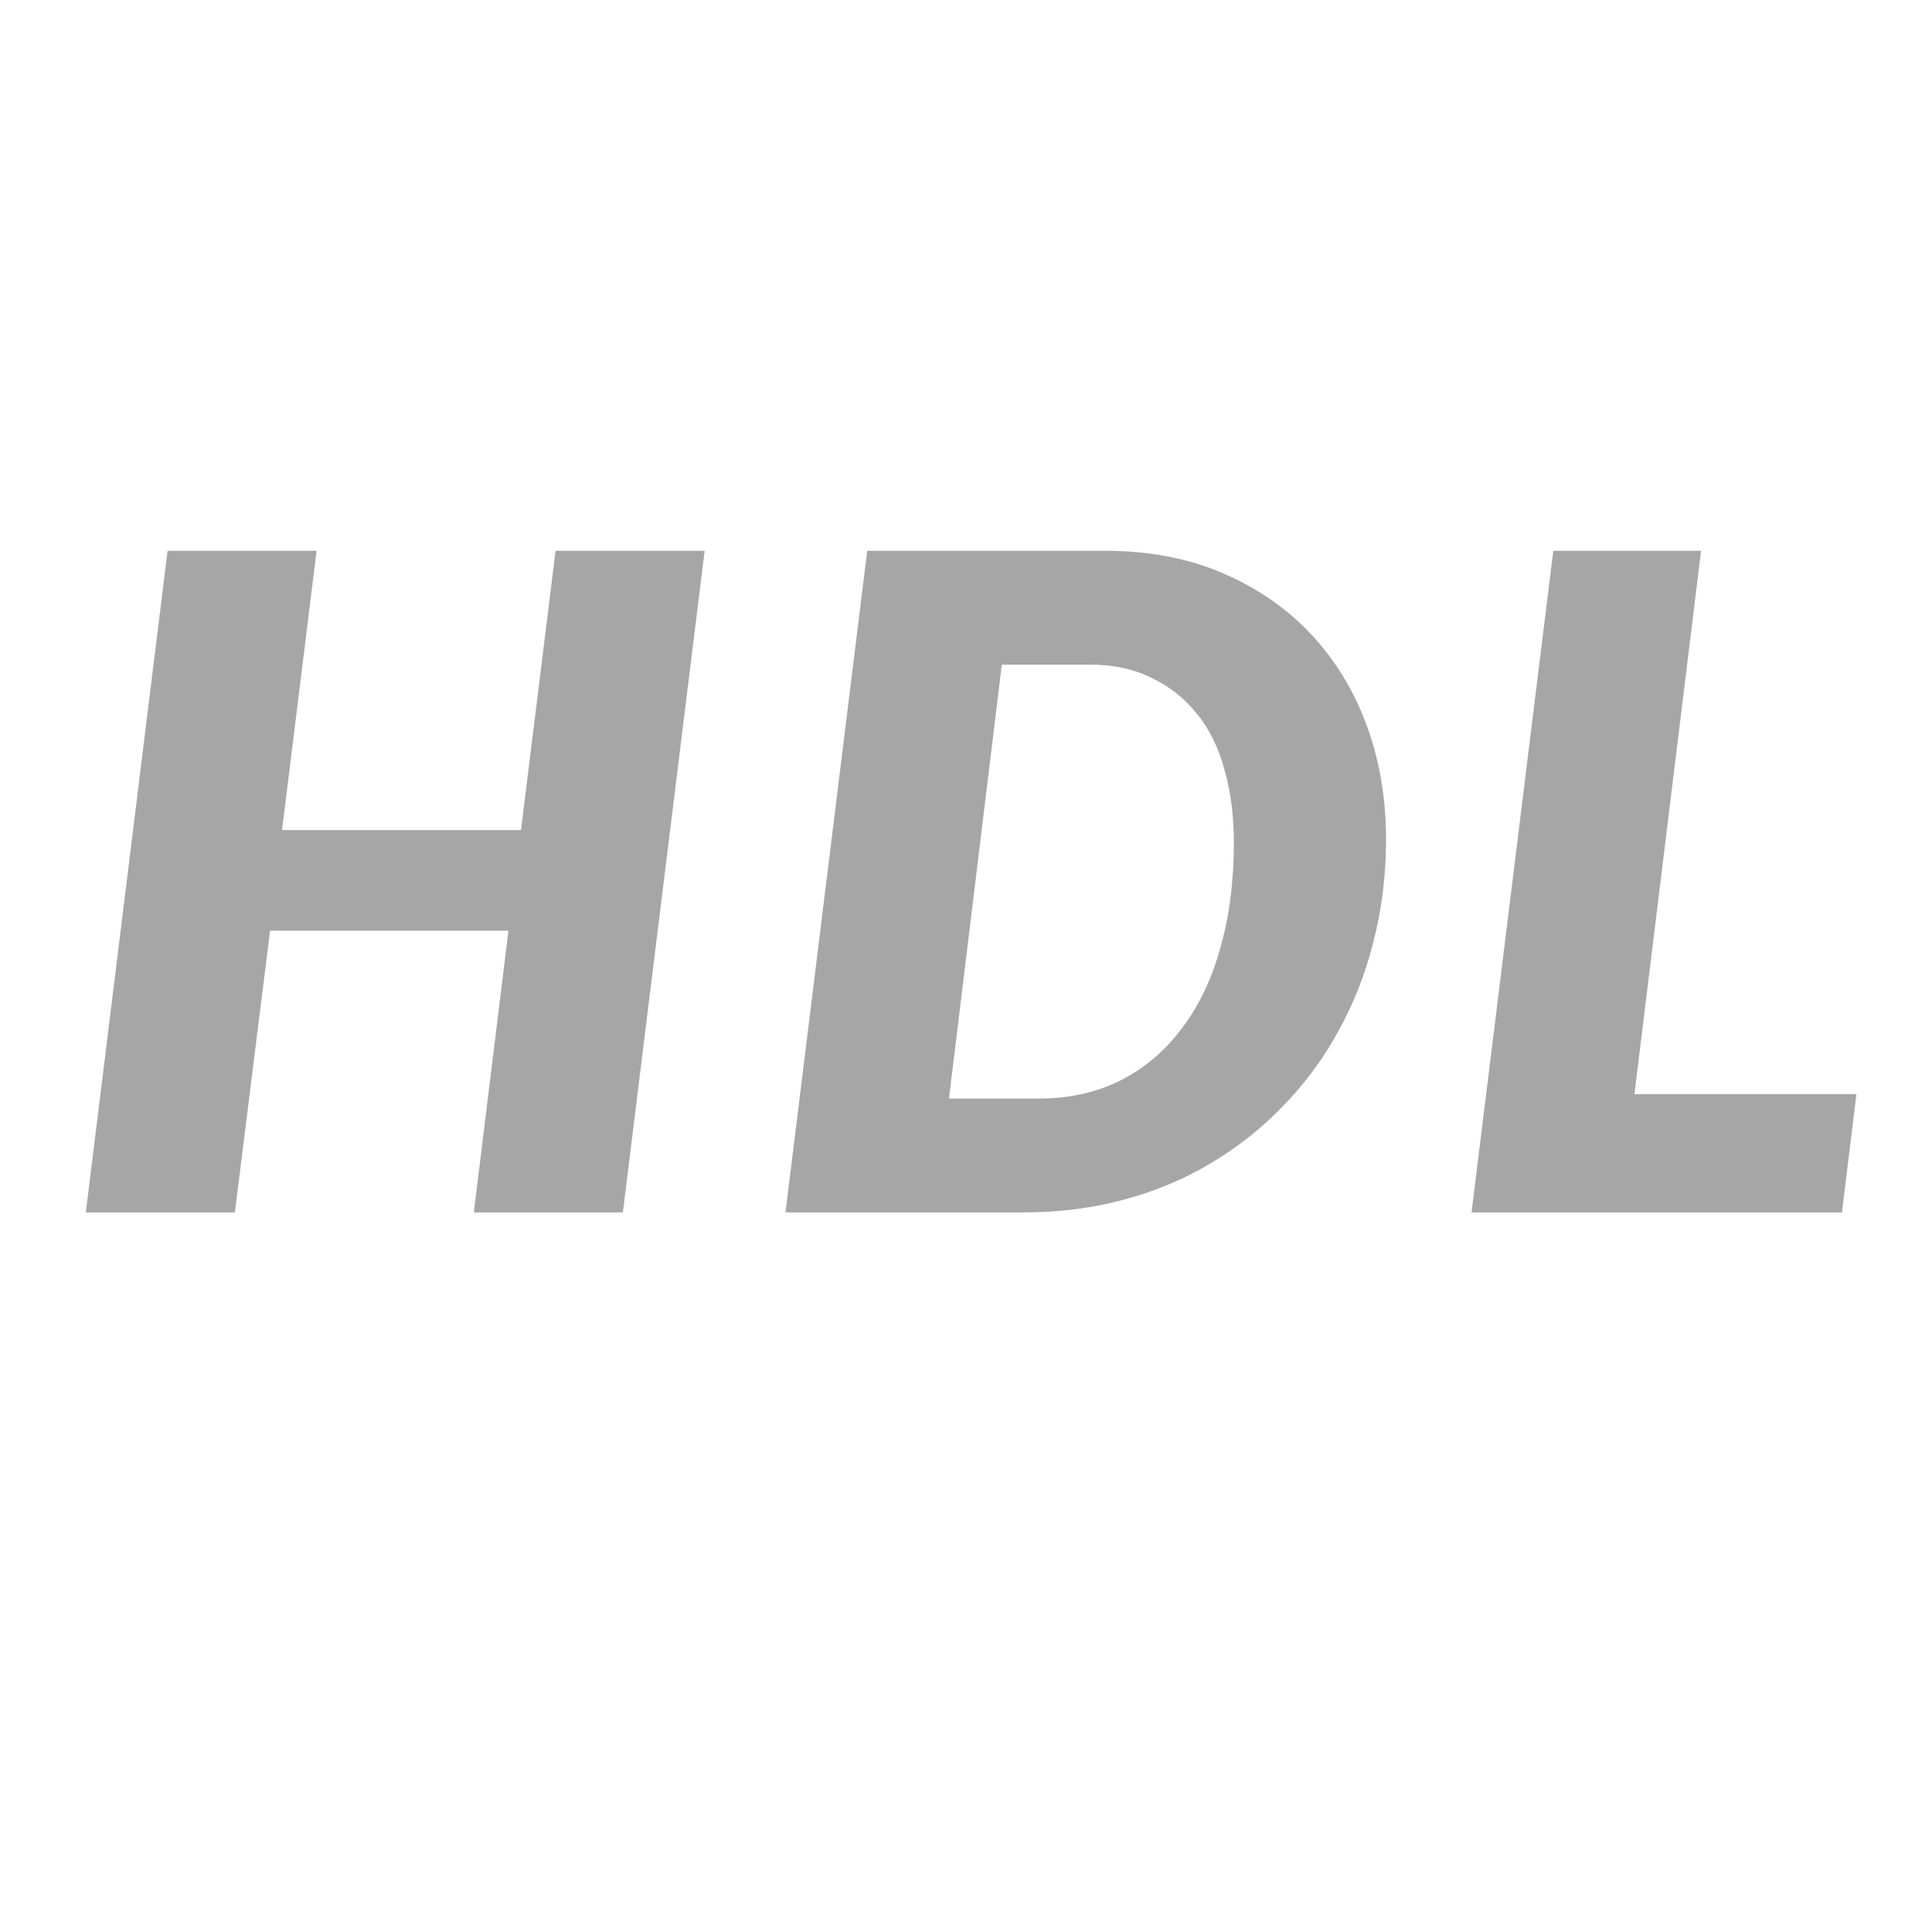 <svg xmlns="http://www.w3.org/2000/svg" xmlns:xlink="http://www.w3.org/1999/xlink" width="64" zoomAndPan="magnify" viewBox="0 0 48 48" height="64" preserveAspectRatio="xMidYMid meet" version="1.0"><defs><g/></defs><g fill="#a6a6a6" fill-opacity="1"><g transform="translate(1.491, 30.122)"><g><path d="M 16.016 -16.438 L 13.984 0 L 10.281 0 L 11.141 -7 L 5.219 -7 L 4.344 0 L 0.641 0 L 2.672 -16.438 L 6.375 -16.438 L 5.516 -9.5 L 11.453 -9.5 L 12.312 -16.438 Z M 16.016 -16.438 "/></g></g></g><g fill="#a6a6a6" fill-opacity="1"><g transform="translate(18.874, 30.122)"><g><path d="M 15.562 -9.266 C 15.562 -8.379 15.457 -7.535 15.25 -6.734 C 15.051 -5.93 14.758 -5.188 14.375 -4.5 C 14 -3.812 13.539 -3.191 13 -2.641 C 12.469 -2.086 11.867 -1.613 11.203 -1.219 C 10.535 -0.82 9.812 -0.52 9.031 -0.312 C 8.25 -0.102 7.422 0 6.547 0 L 0.641 0 L 2.672 -16.438 L 8.578 -16.438 C 9.66 -16.438 10.629 -16.254 11.484 -15.891 C 12.348 -15.523 13.082 -15.02 13.688 -14.375 C 14.289 -13.738 14.754 -12.984 15.078 -12.109 C 15.398 -11.242 15.562 -10.297 15.562 -9.266 Z M 11.781 -9.188 C 11.781 -9.852 11.703 -10.457 11.547 -11 C 11.398 -11.551 11.172 -12.016 10.859 -12.391 C 10.555 -12.773 10.18 -13.07 9.734 -13.281 C 9.297 -13.5 8.789 -13.609 8.219 -13.609 L 6.016 -13.609 L 4.703 -2.828 L 6.922 -2.828 C 7.672 -2.828 8.344 -2.973 8.938 -3.266 C 9.539 -3.566 10.051 -3.992 10.469 -4.547 C 10.895 -5.098 11.219 -5.766 11.438 -6.547 C 11.664 -7.328 11.781 -8.207 11.781 -9.188 Z M 11.781 -9.188 "/></g></g></g><g fill="#a6a6a6" fill-opacity="1"><g transform="translate(35.919, 30.122)"><g><path d="M 10.203 -2.938 L 9.844 0 L 0.641 0 L 2.672 -16.438 L 6.344 -16.438 L 4.688 -2.938 Z M 10.203 -2.938 "/></g></g></g></svg>
